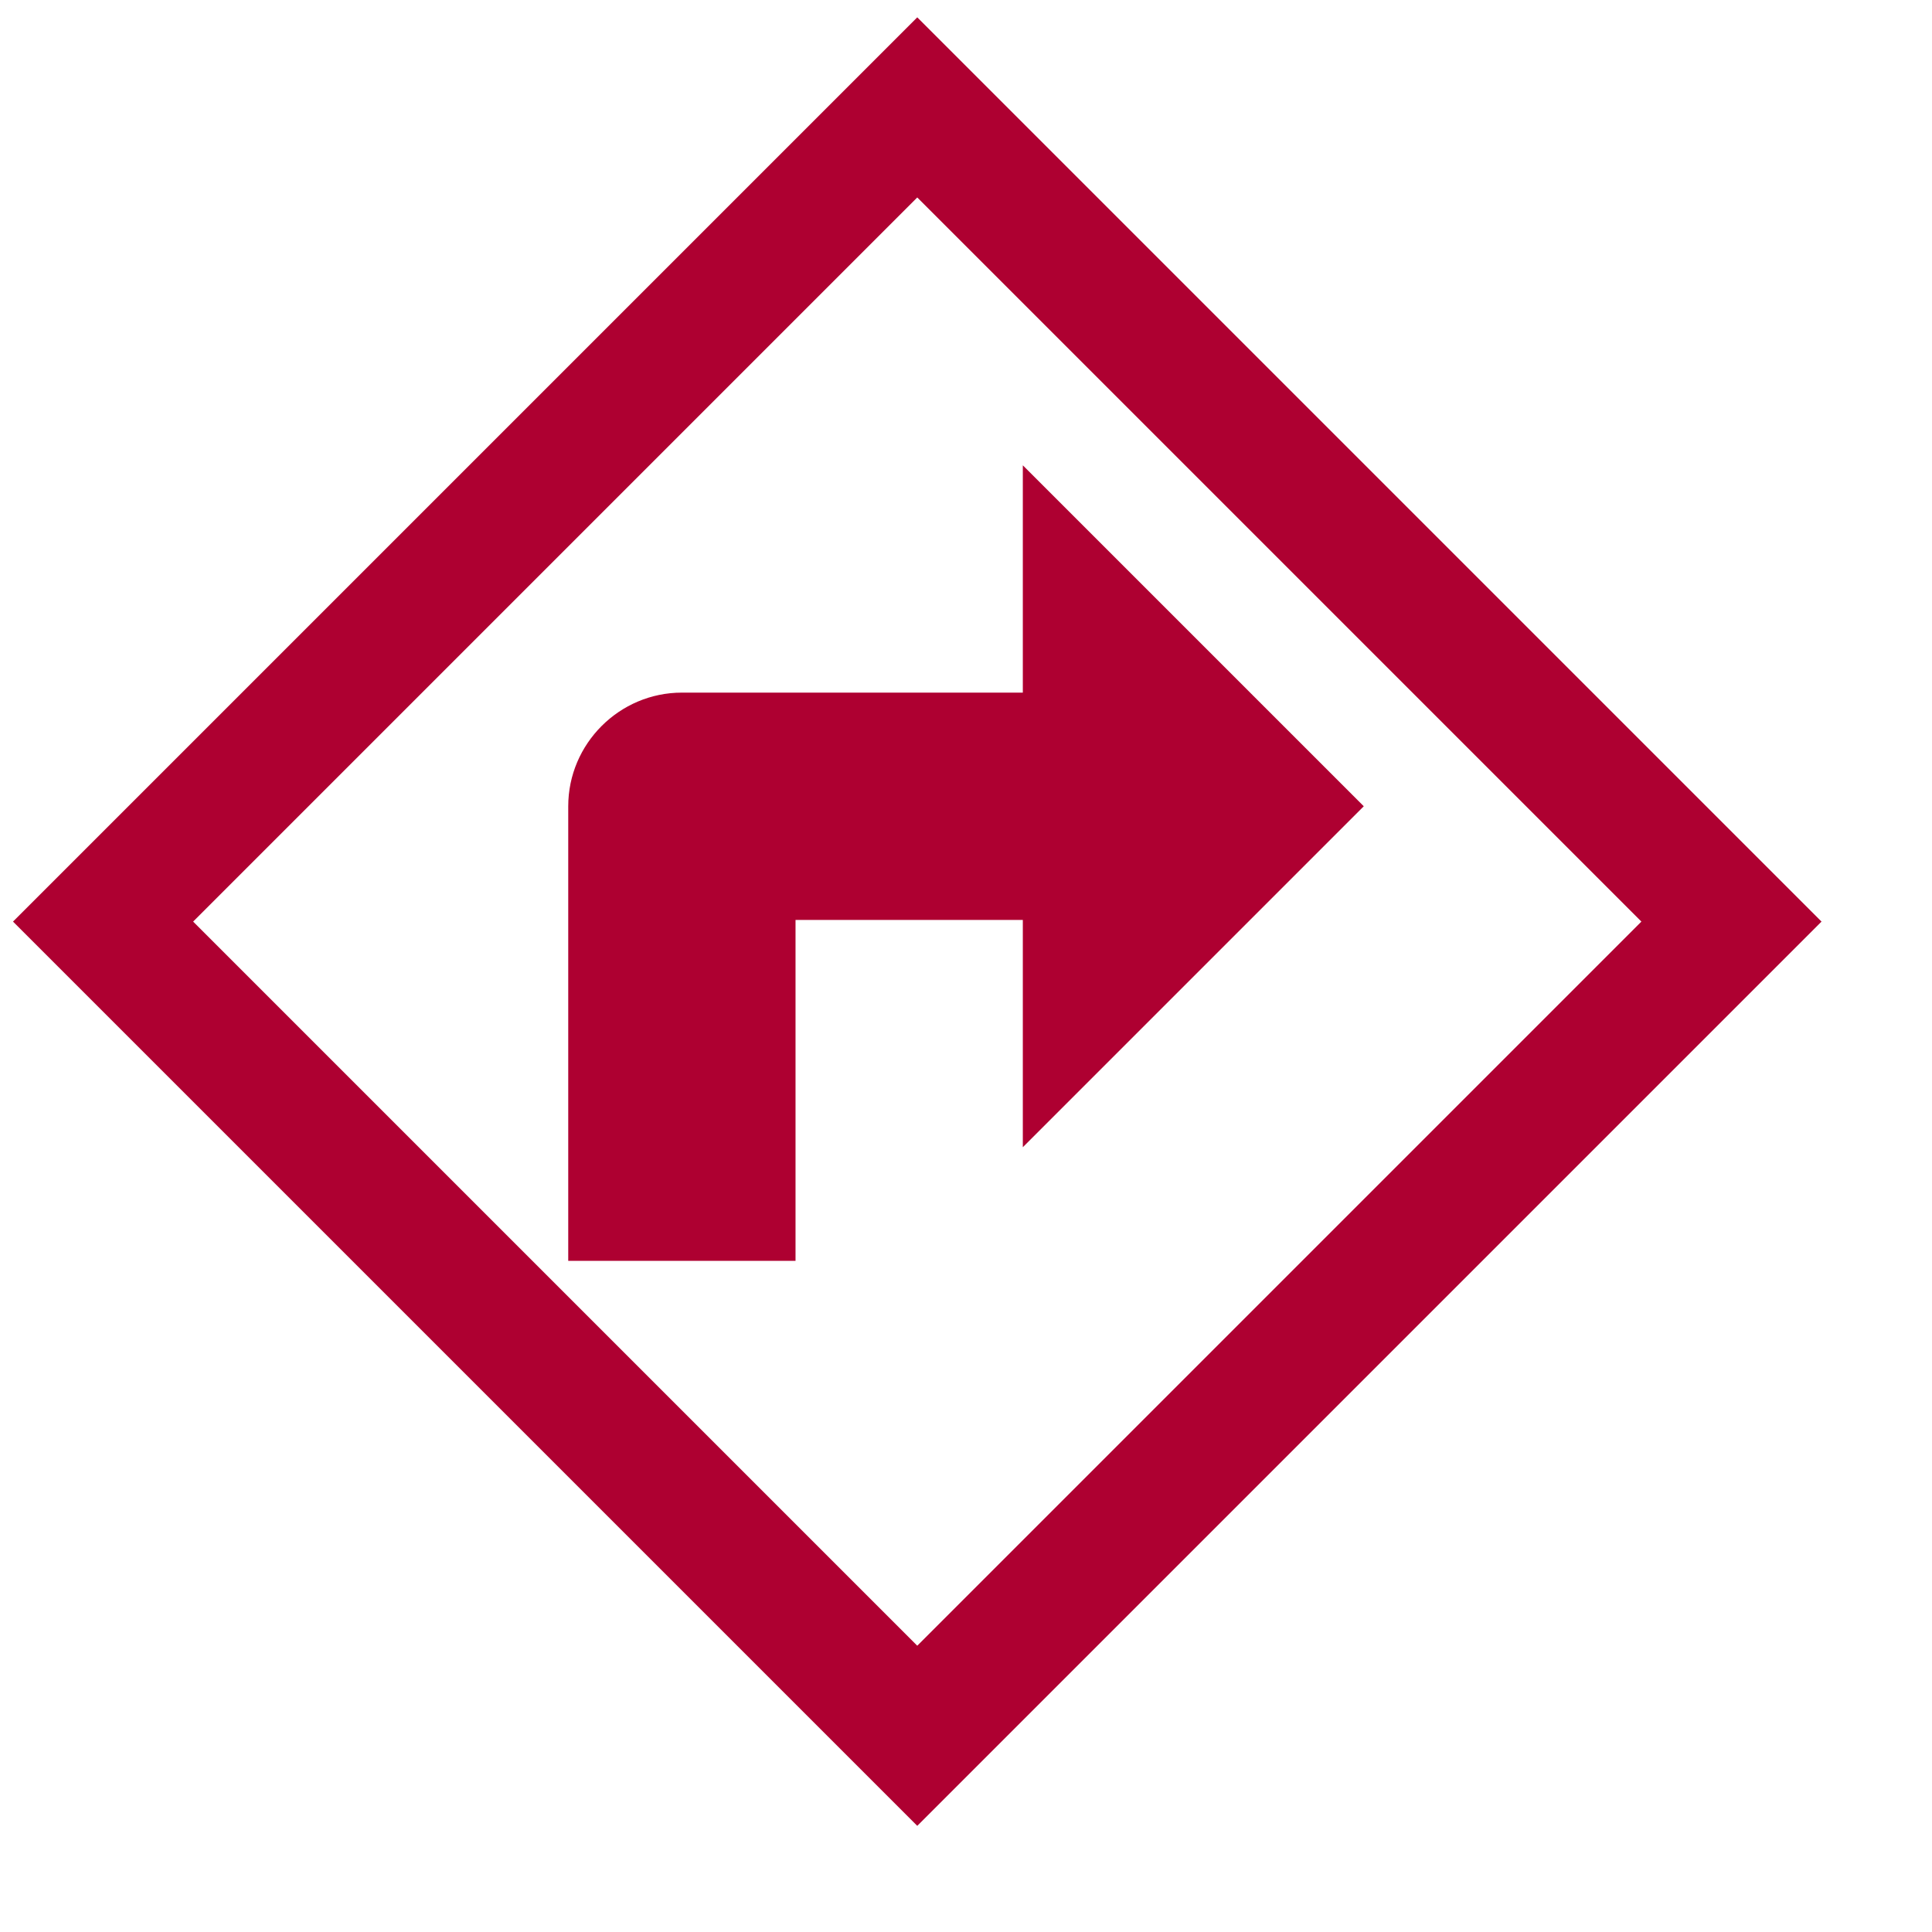 <svg viewBox="0 0 34 34" width="23" height="23" xmlns="http://www.w3.org/2000/svg">

 <g>
  <title>background</title>
  <rect fill="none" id="canvas_background" height="402" width="582" y="-1" x="-1"/>
 </g>
 <g>
  <title>Layer 1</title>
  <rect stroke-width="2.5" stroke="#ae0031" fill="none" y="8.595" x="4.632" width="22.6" transform="matrix(0.634,-0.634,0.634,0.634,-6.572,13.706) " id="Board" height="22.6"/>
  <path fill="#ae0031" id="Sign" d="m24,14.189l-6,-6l0,4l-6,0c-1.1,0 -2,0.9 -2,2l0,8l4,0l0,-6l4,0l0,4l6,-6z"/>
 </g>
</svg>
